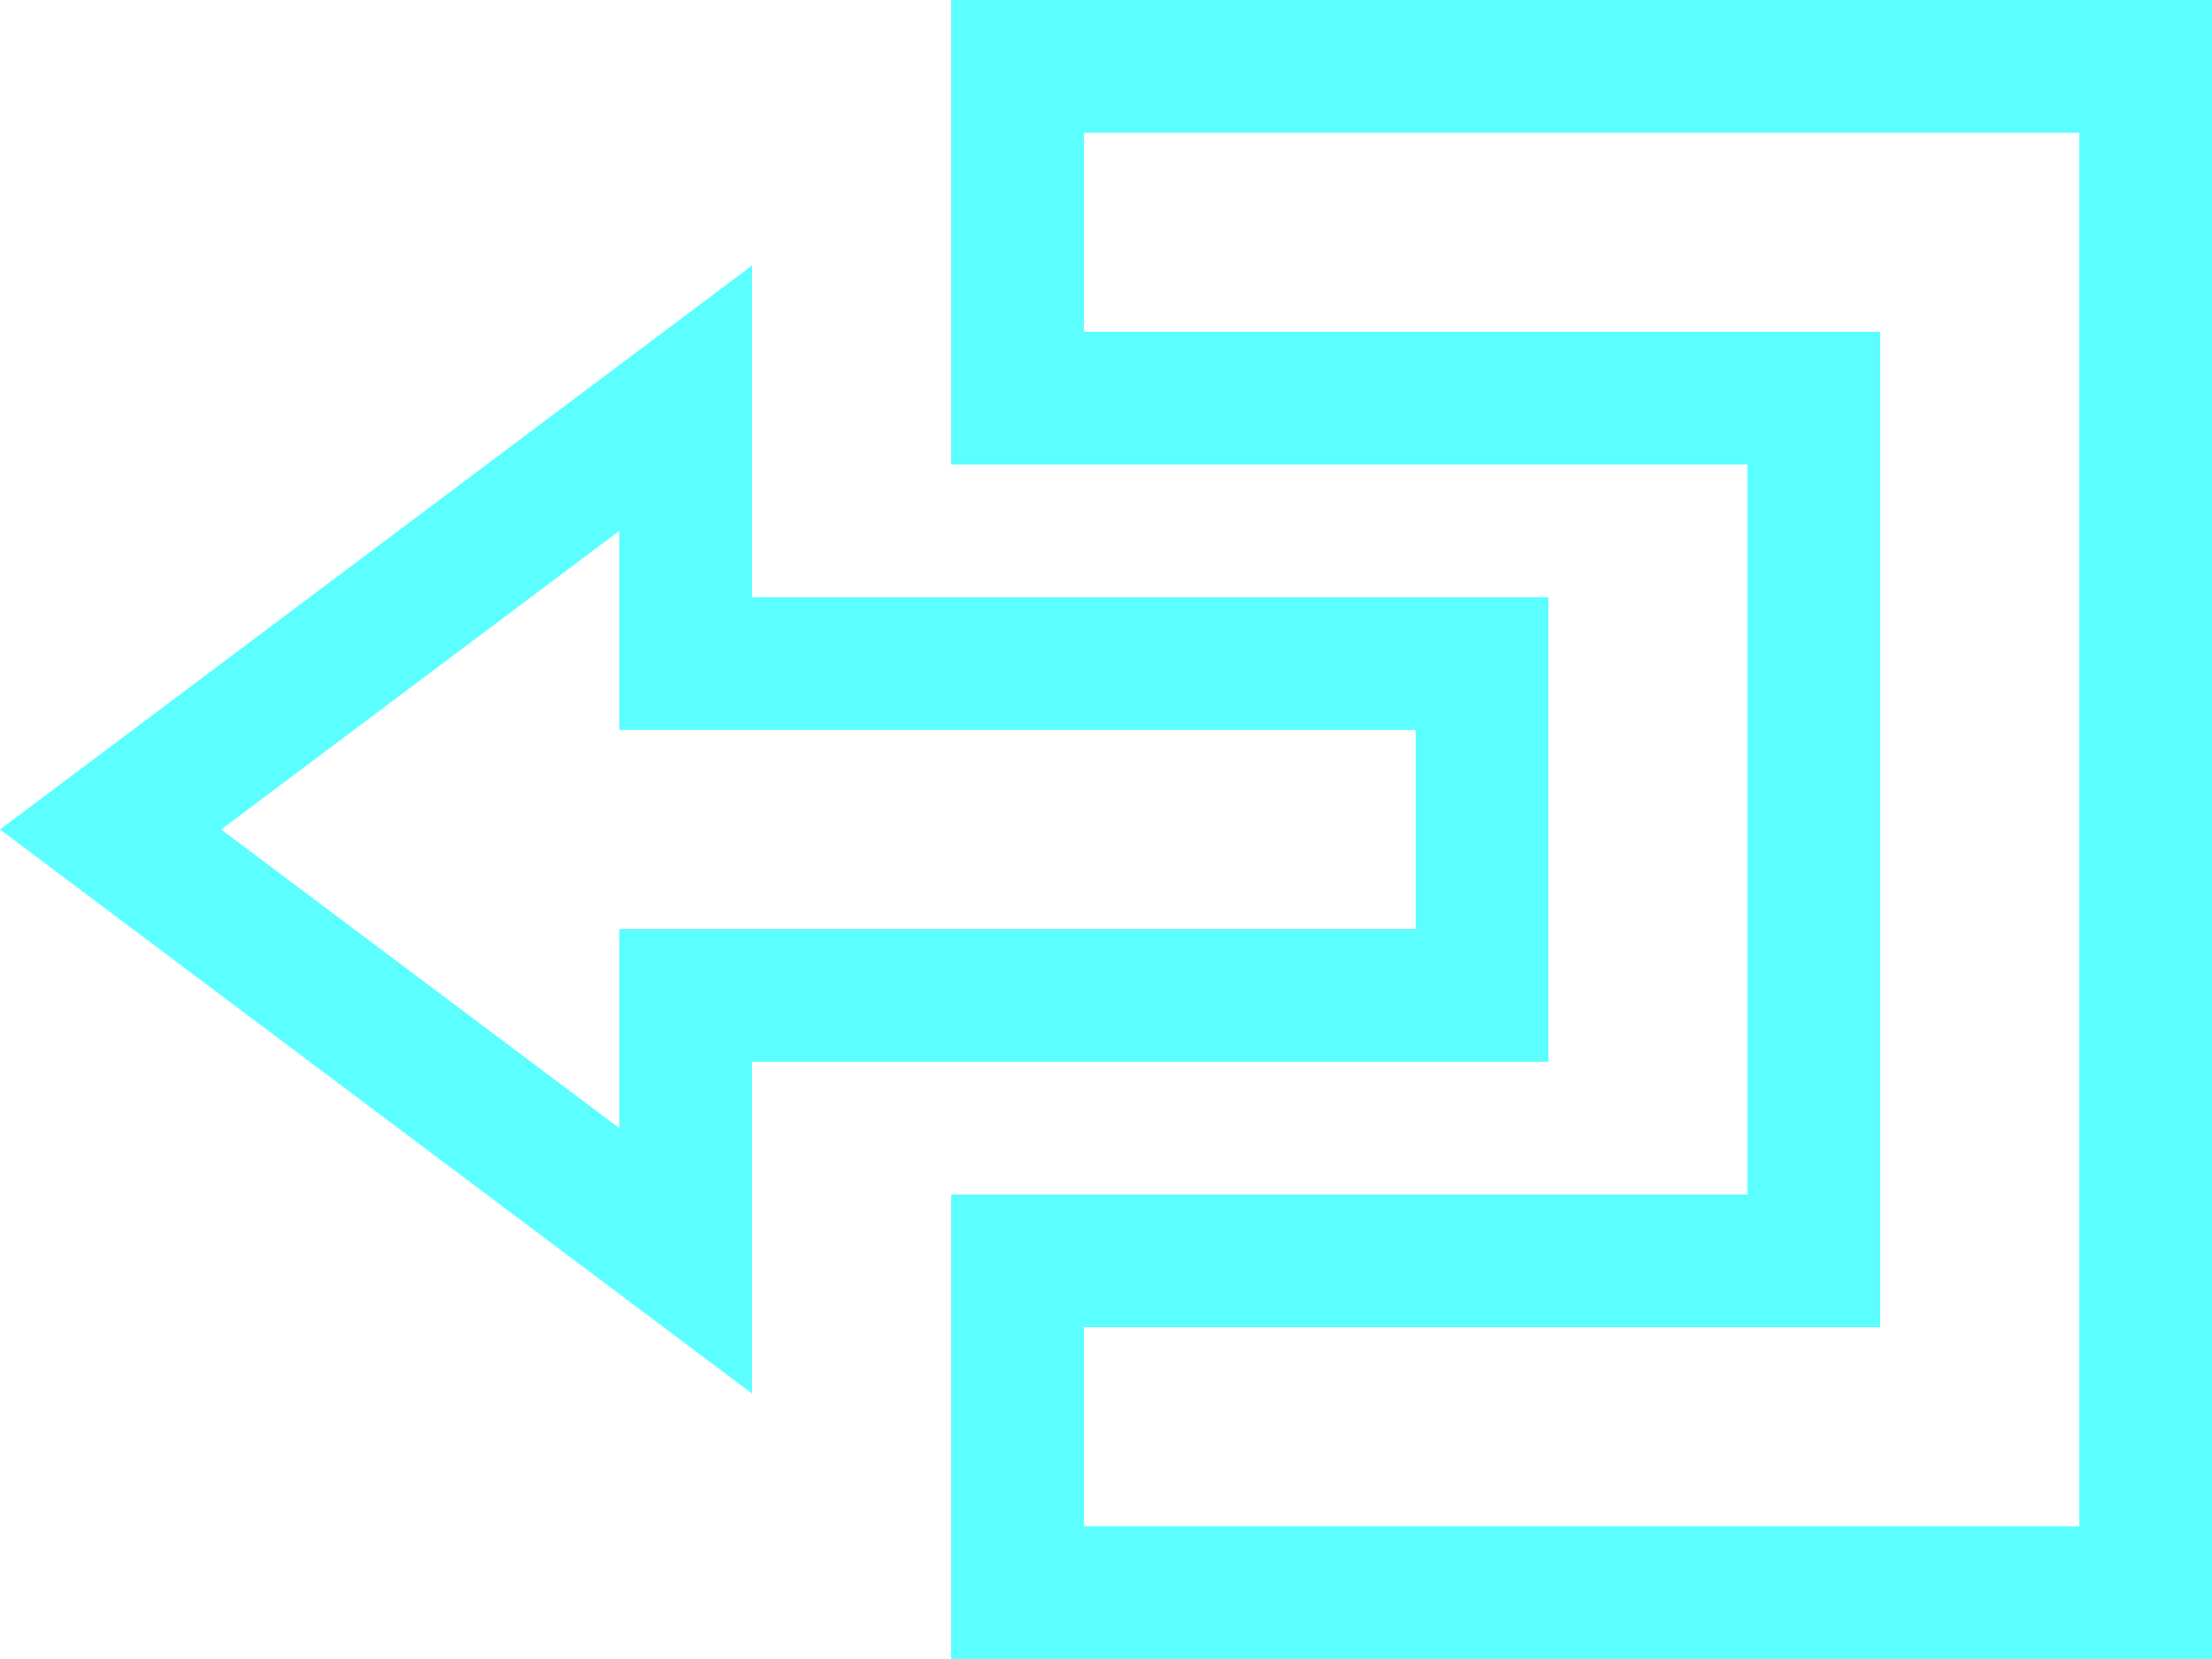 <svg xmlns="http://www.w3.org/2000/svg" viewBox="0 0 50 37.5"><defs><style>.cls-1{fill:none;stroke:#5cffff;stroke-miterlimit:10;stroke-width:3px;}</style></defs><g id="レイヤー_2" data-name="レイヤー 2"><g id="ICONS"><polygon class="cls-1" points="23 36 23 28.5 41 28.5 41 9 23 9 23 1.5 48.5 1.5 48.5 36 23 36"/><polygon class="cls-1" points="2.5 18.75 15.5 9 15.5 15 33.5 15 33.5 22.5 15.5 22.5 15.5 28.5 2.5 18.75"/></g></g></svg>
